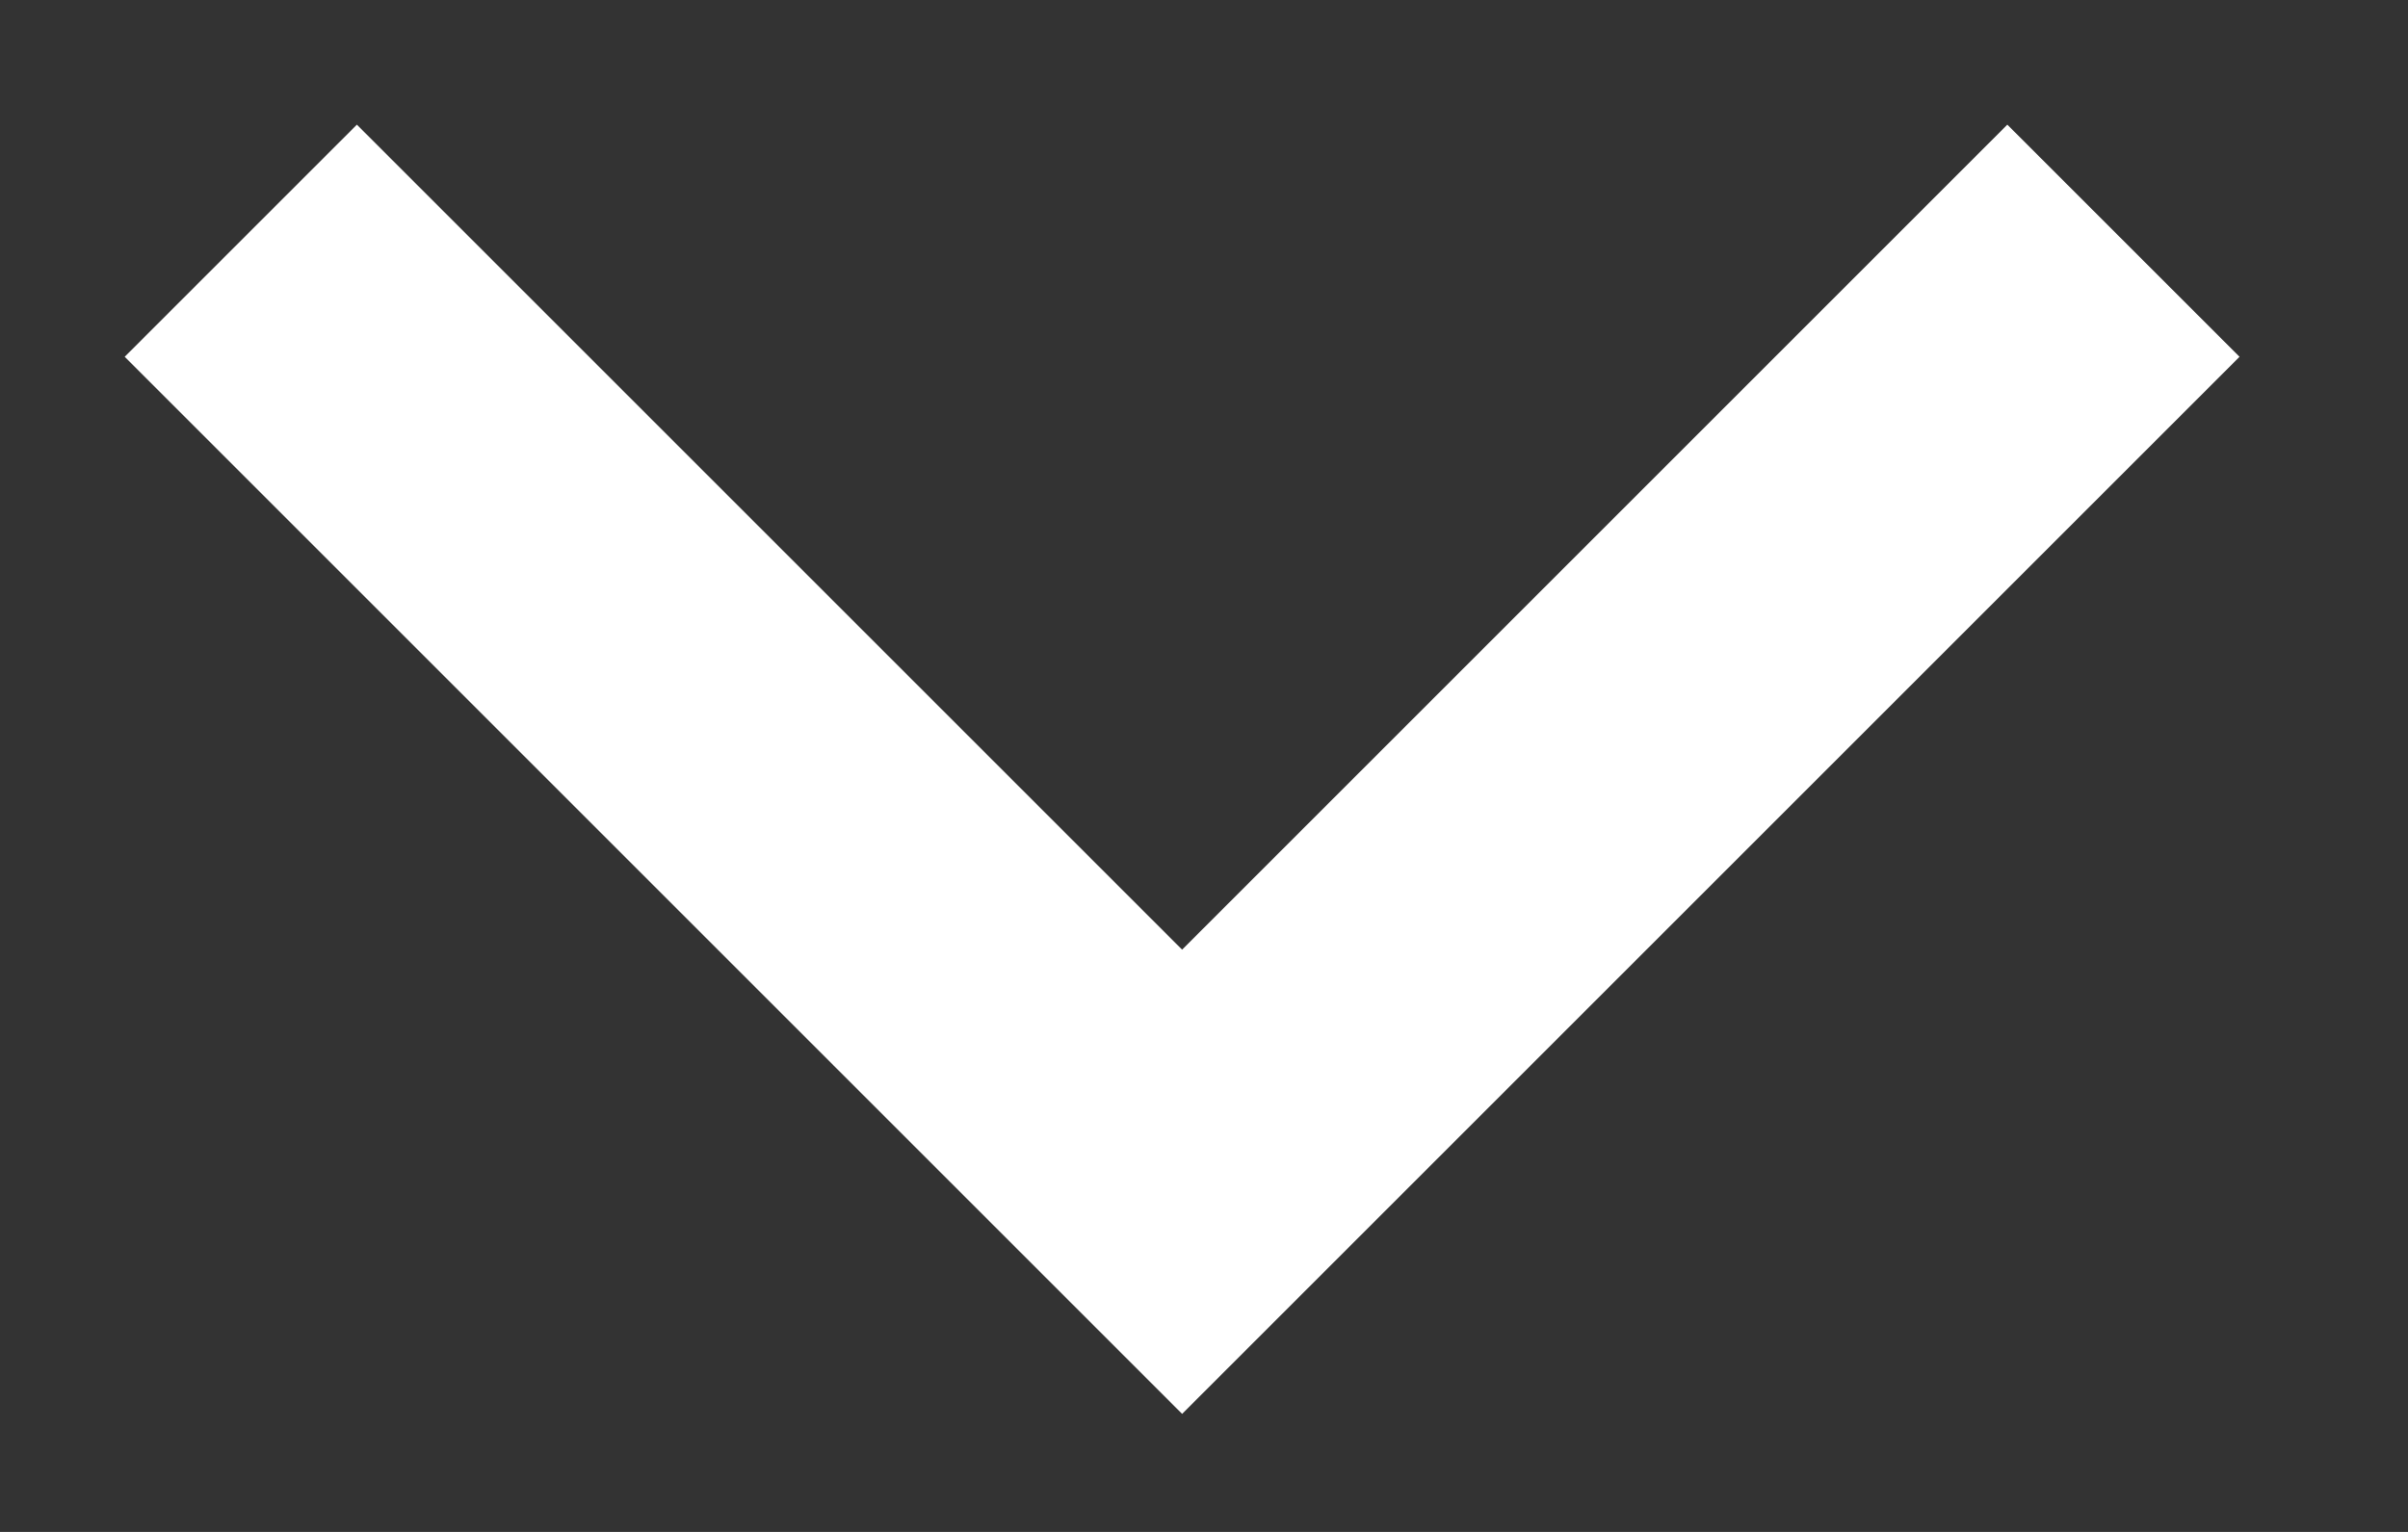 <?xml version="1.0" encoding="utf-8"?>
<!-- Generator: Adobe Illustrator 24.0.2, SVG Export Plug-In . SVG Version: 6.00 Build 0)  -->
<svg version="1.1" id="Слой_1" xmlns="http://www.w3.org/2000/svg" xmlns:xlink="http://www.w3.org/1999/xlink" x="0px" y="0px"
	 viewBox="0 0 11 7" style="enable-background:new 0 0 11 7;" xml:space="preserve">
<rect x="0" y="0" width="11" height="7" fill="#333333" stroke="none"/>
<style type="text/css">
	.st0{fill:none;stroke:#FFFFFF;stroke-width:1.5;}
</style>
<path class="st0" d="M9.7,1.1L5.4,5.4L1.1,1.1"/>
</svg>
